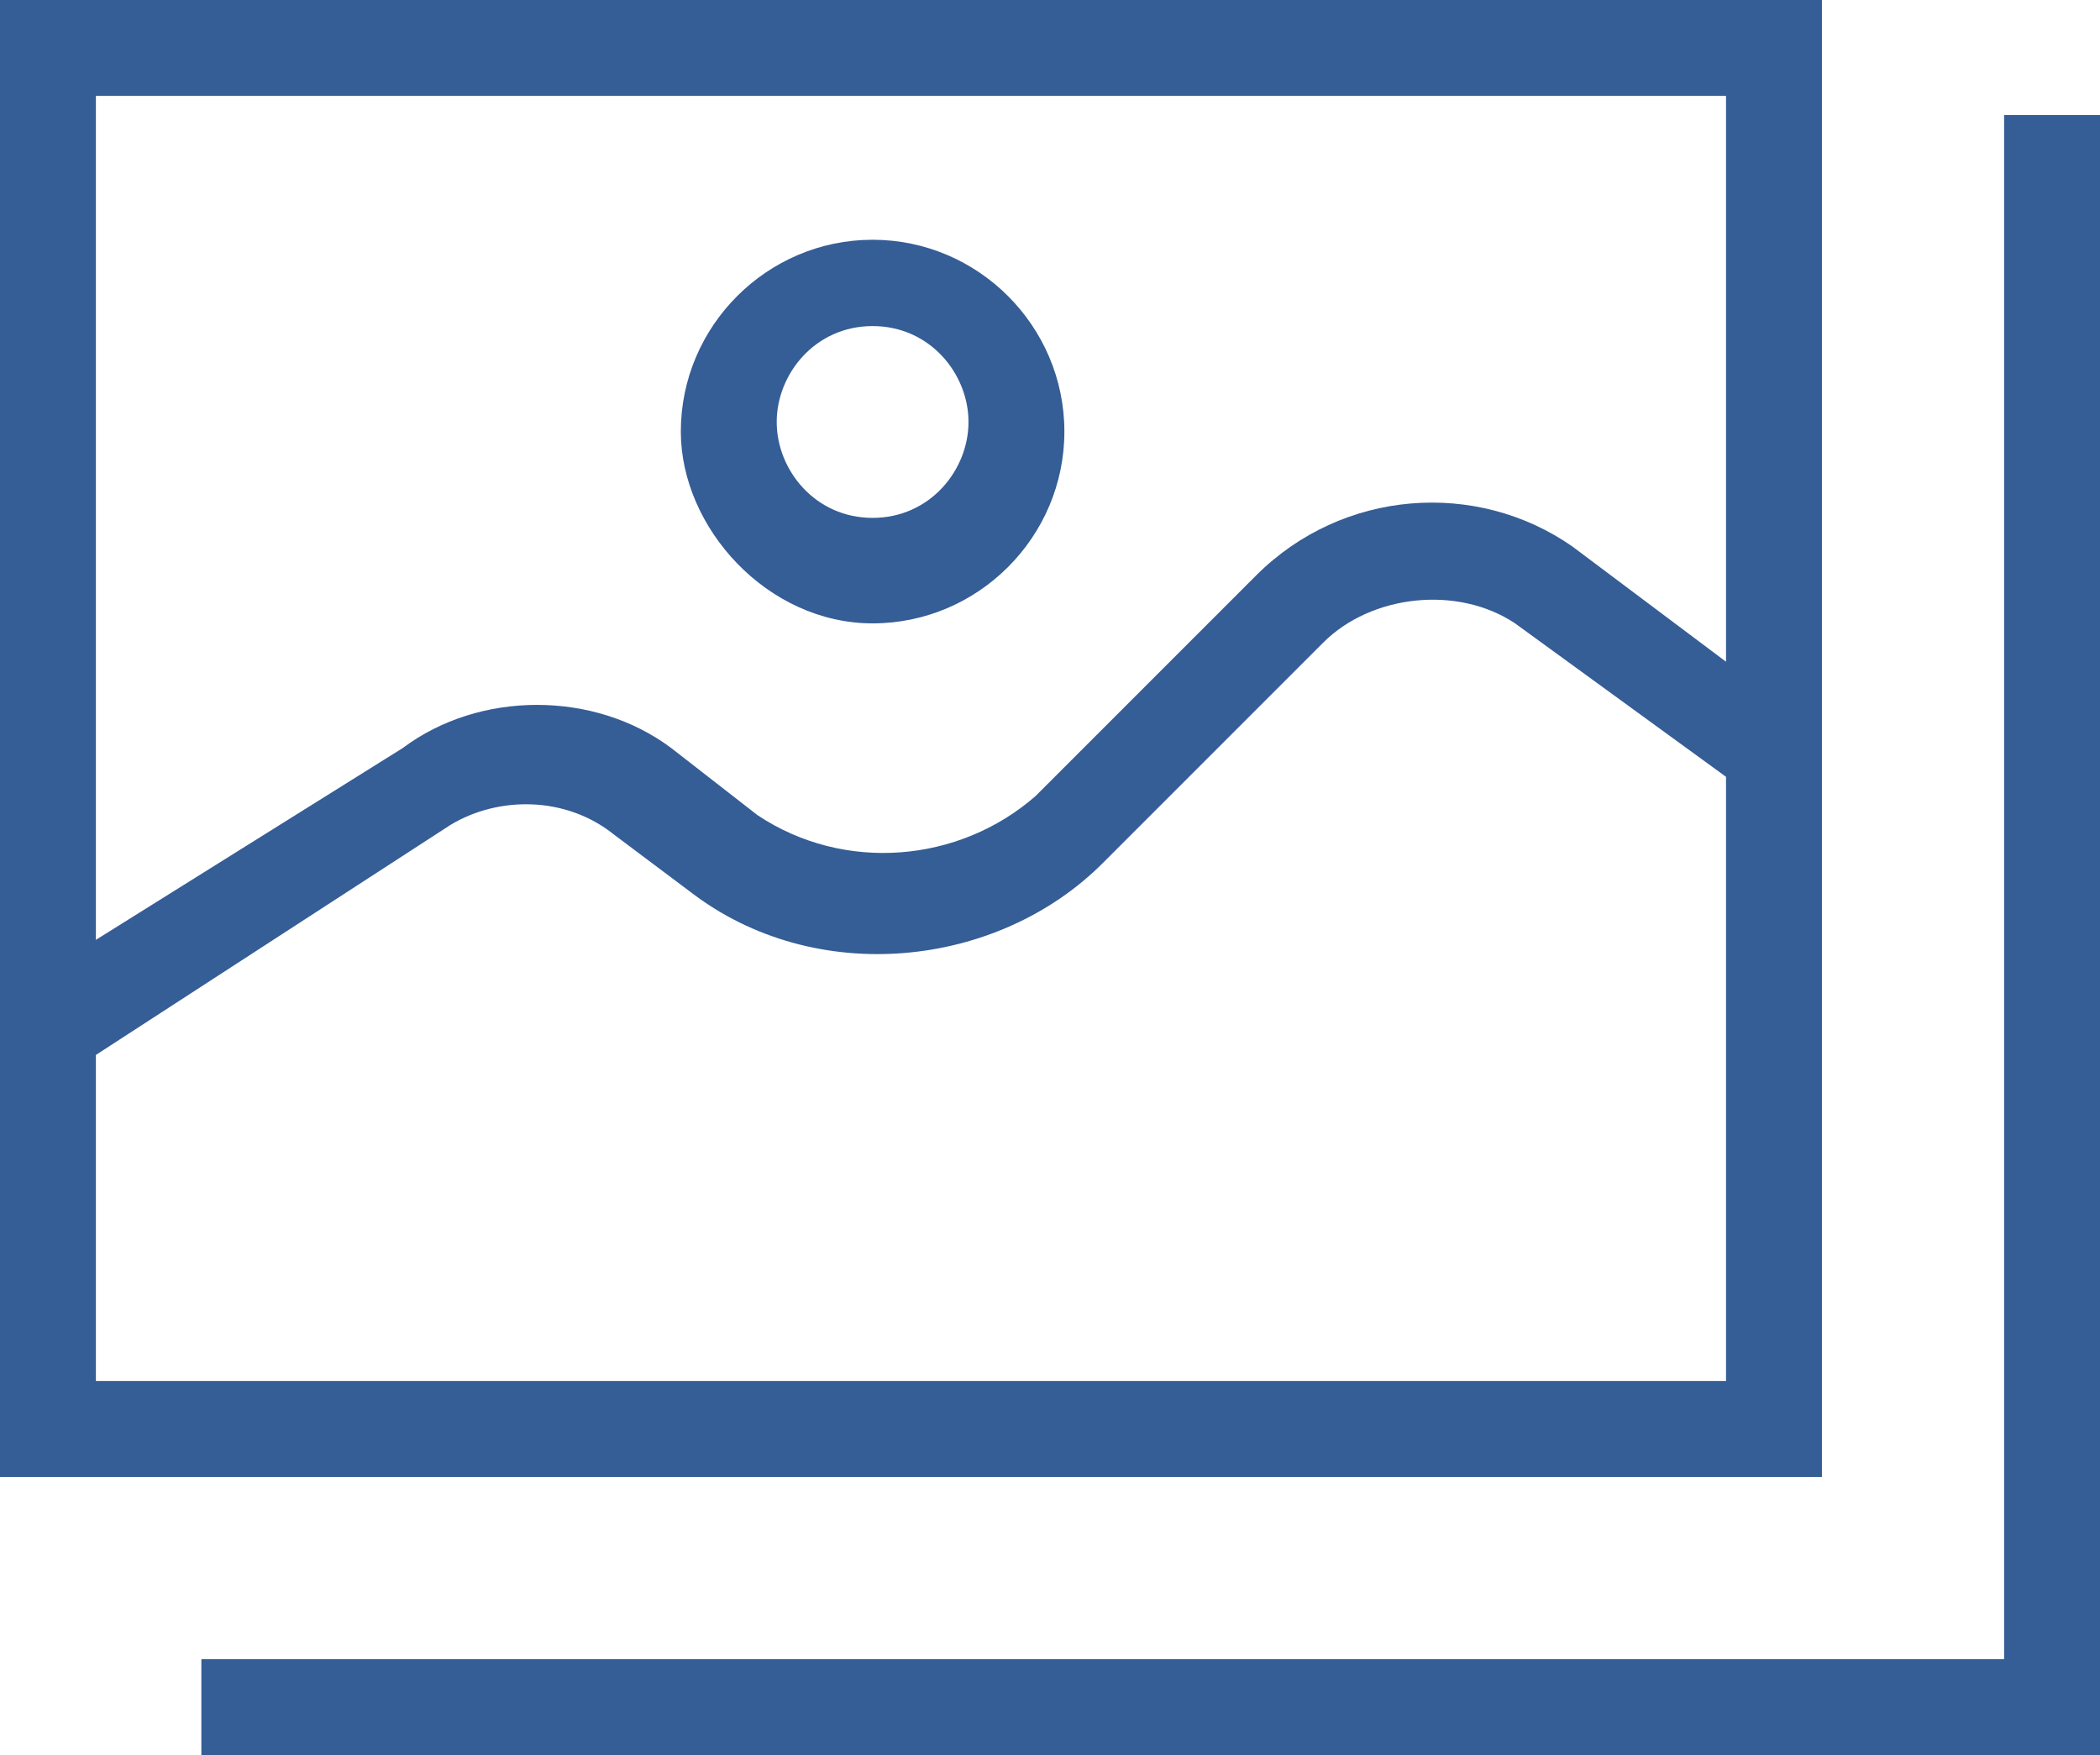<?xml version="1.0" encoding="utf-8"?>
<!-- Generator: Adobe Illustrator 24.2.1, SVG Export Plug-In . SVG Version: 6.00 Build 0)  -->
<svg version="1.1" id="Layer_1" xmlns="http://www.w3.org/2000/svg" xmlns:xlink="http://www.w3.org/1999/xlink" x="0px" y="0px"
	 viewBox="0 0 21.9 18.3" style="enable-background:new 0 0 21.9 18.3;" xml:space="preserve">
<style type="text/css">
	.st0{fill:#355D96;}
</style>
<g>
	<path class="st0" d="M19,0H0v15.4h19V0z M18,1v5.9l-1.6-1.2C15.4,5,14,5.1,13.1,6l-2.3,2.3C10,9,8.8,9.1,7.9,8.5L7,7.8
		C6.2,7.2,5,7.2,4.2,7.8L1,9.8V1H18z M1,14.4V11l3.7-2.4c0.5-0.3,1.2-0.3,1.7,0.1l0.8,0.6c1.3,1,3.2,0.8,4.3-0.3l2.3-2.3
		c0.5-0.5,1.4-0.6,2-0.2L18,8.1l0,0v6.3H1z"/>
	<path class="st0" d="M9.1,6.5c1.1,0,2-0.9,2-2c0-1.1-0.9-2-2-2s-2,0.9-2,2C7.1,5.5,8,6.5,9.1,6.5z M9.1,3.4c0.6,0,1,0.5,1,1
		s-0.4,1-1,1s-1-0.5-1-1S8.5,3.4,9.1,3.4z"/>
	<polygon class="st0" points="20.9,1.2 20.9,17.3 2.1,17.3 2.1,18.3 21.9,18.3 21.9,1.2 	"/>
</g>
</svg>
